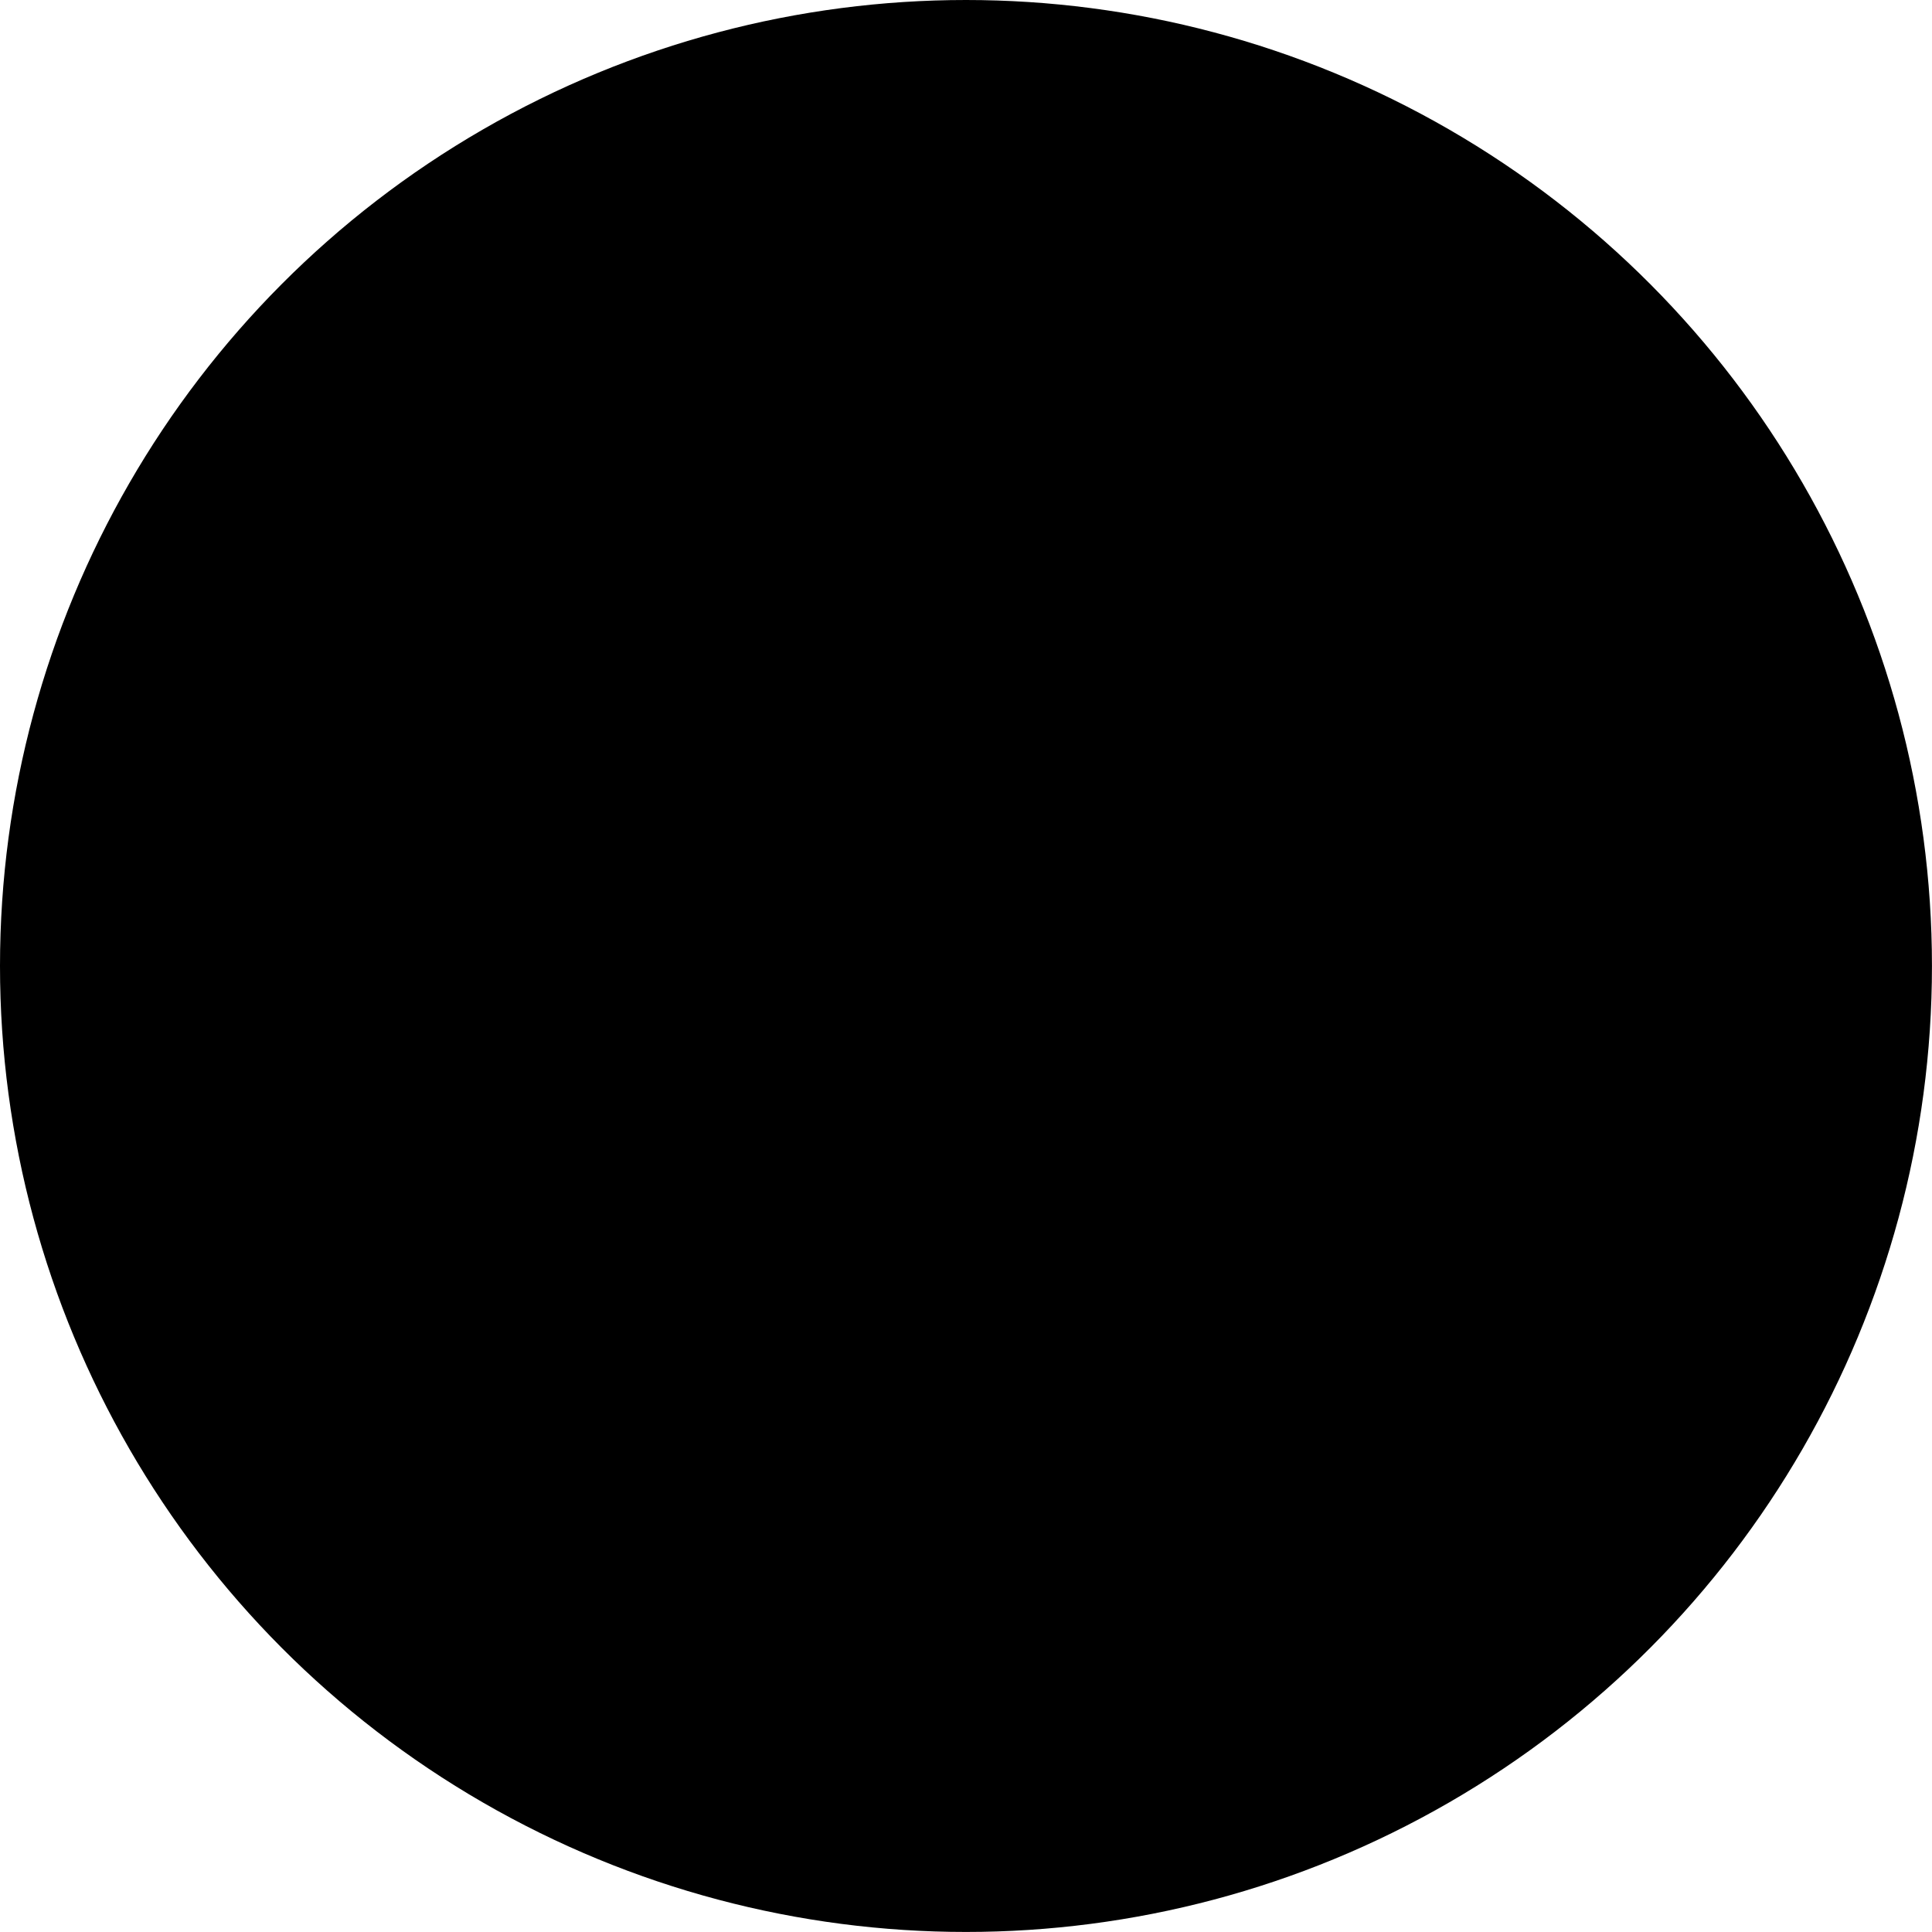 <svg
   xmlns:dc="http://purl.org/dc/elements/1.1/"
   xmlns:cc="http://creativecommons.org/ns#"
   xmlns:rdf="http://www.w3.org/1999/02/22-rdf-syntax-ns#"
   xmlns:svg="http://www.w3.org/2000/svg"
   xmlns="http://www.w3.org/2000/svg"
   id="svg823"
   version="1.1"
   viewBox="0 0 46.187 46.187"
   height="46.187mm"
   width="46.187mm">
  <defs
     id="defs817" />
  <g
     transform="translate(2.71,-100.419)"
     id="layer1">
    <circle
       r="23.093"
       cy="123.512"
       cx="20.383"
       id="path822"
       class="fill-success"
       style="opacity:1;stroke:none;stroke-width:2.353;stroke-linecap:round;stroke-linejoin:round;stroke-miterlimit:4;stroke-dasharray:none;stroke-opacity:1" />
    <path
       id="path1391"
       d="m 4.209,124.891 3.107,-3.107 8.035,8.035 17.189,-17.189 3.191,3.191 -20.296,20.296 z"
       class="fill-black"
       style="fill-opacity:0.6;stroke:none;stroke-width:0.265px;stroke-linecap:butt;stroke-linejoin:miter;stroke-opacity:1" />
  </g>
</svg>

